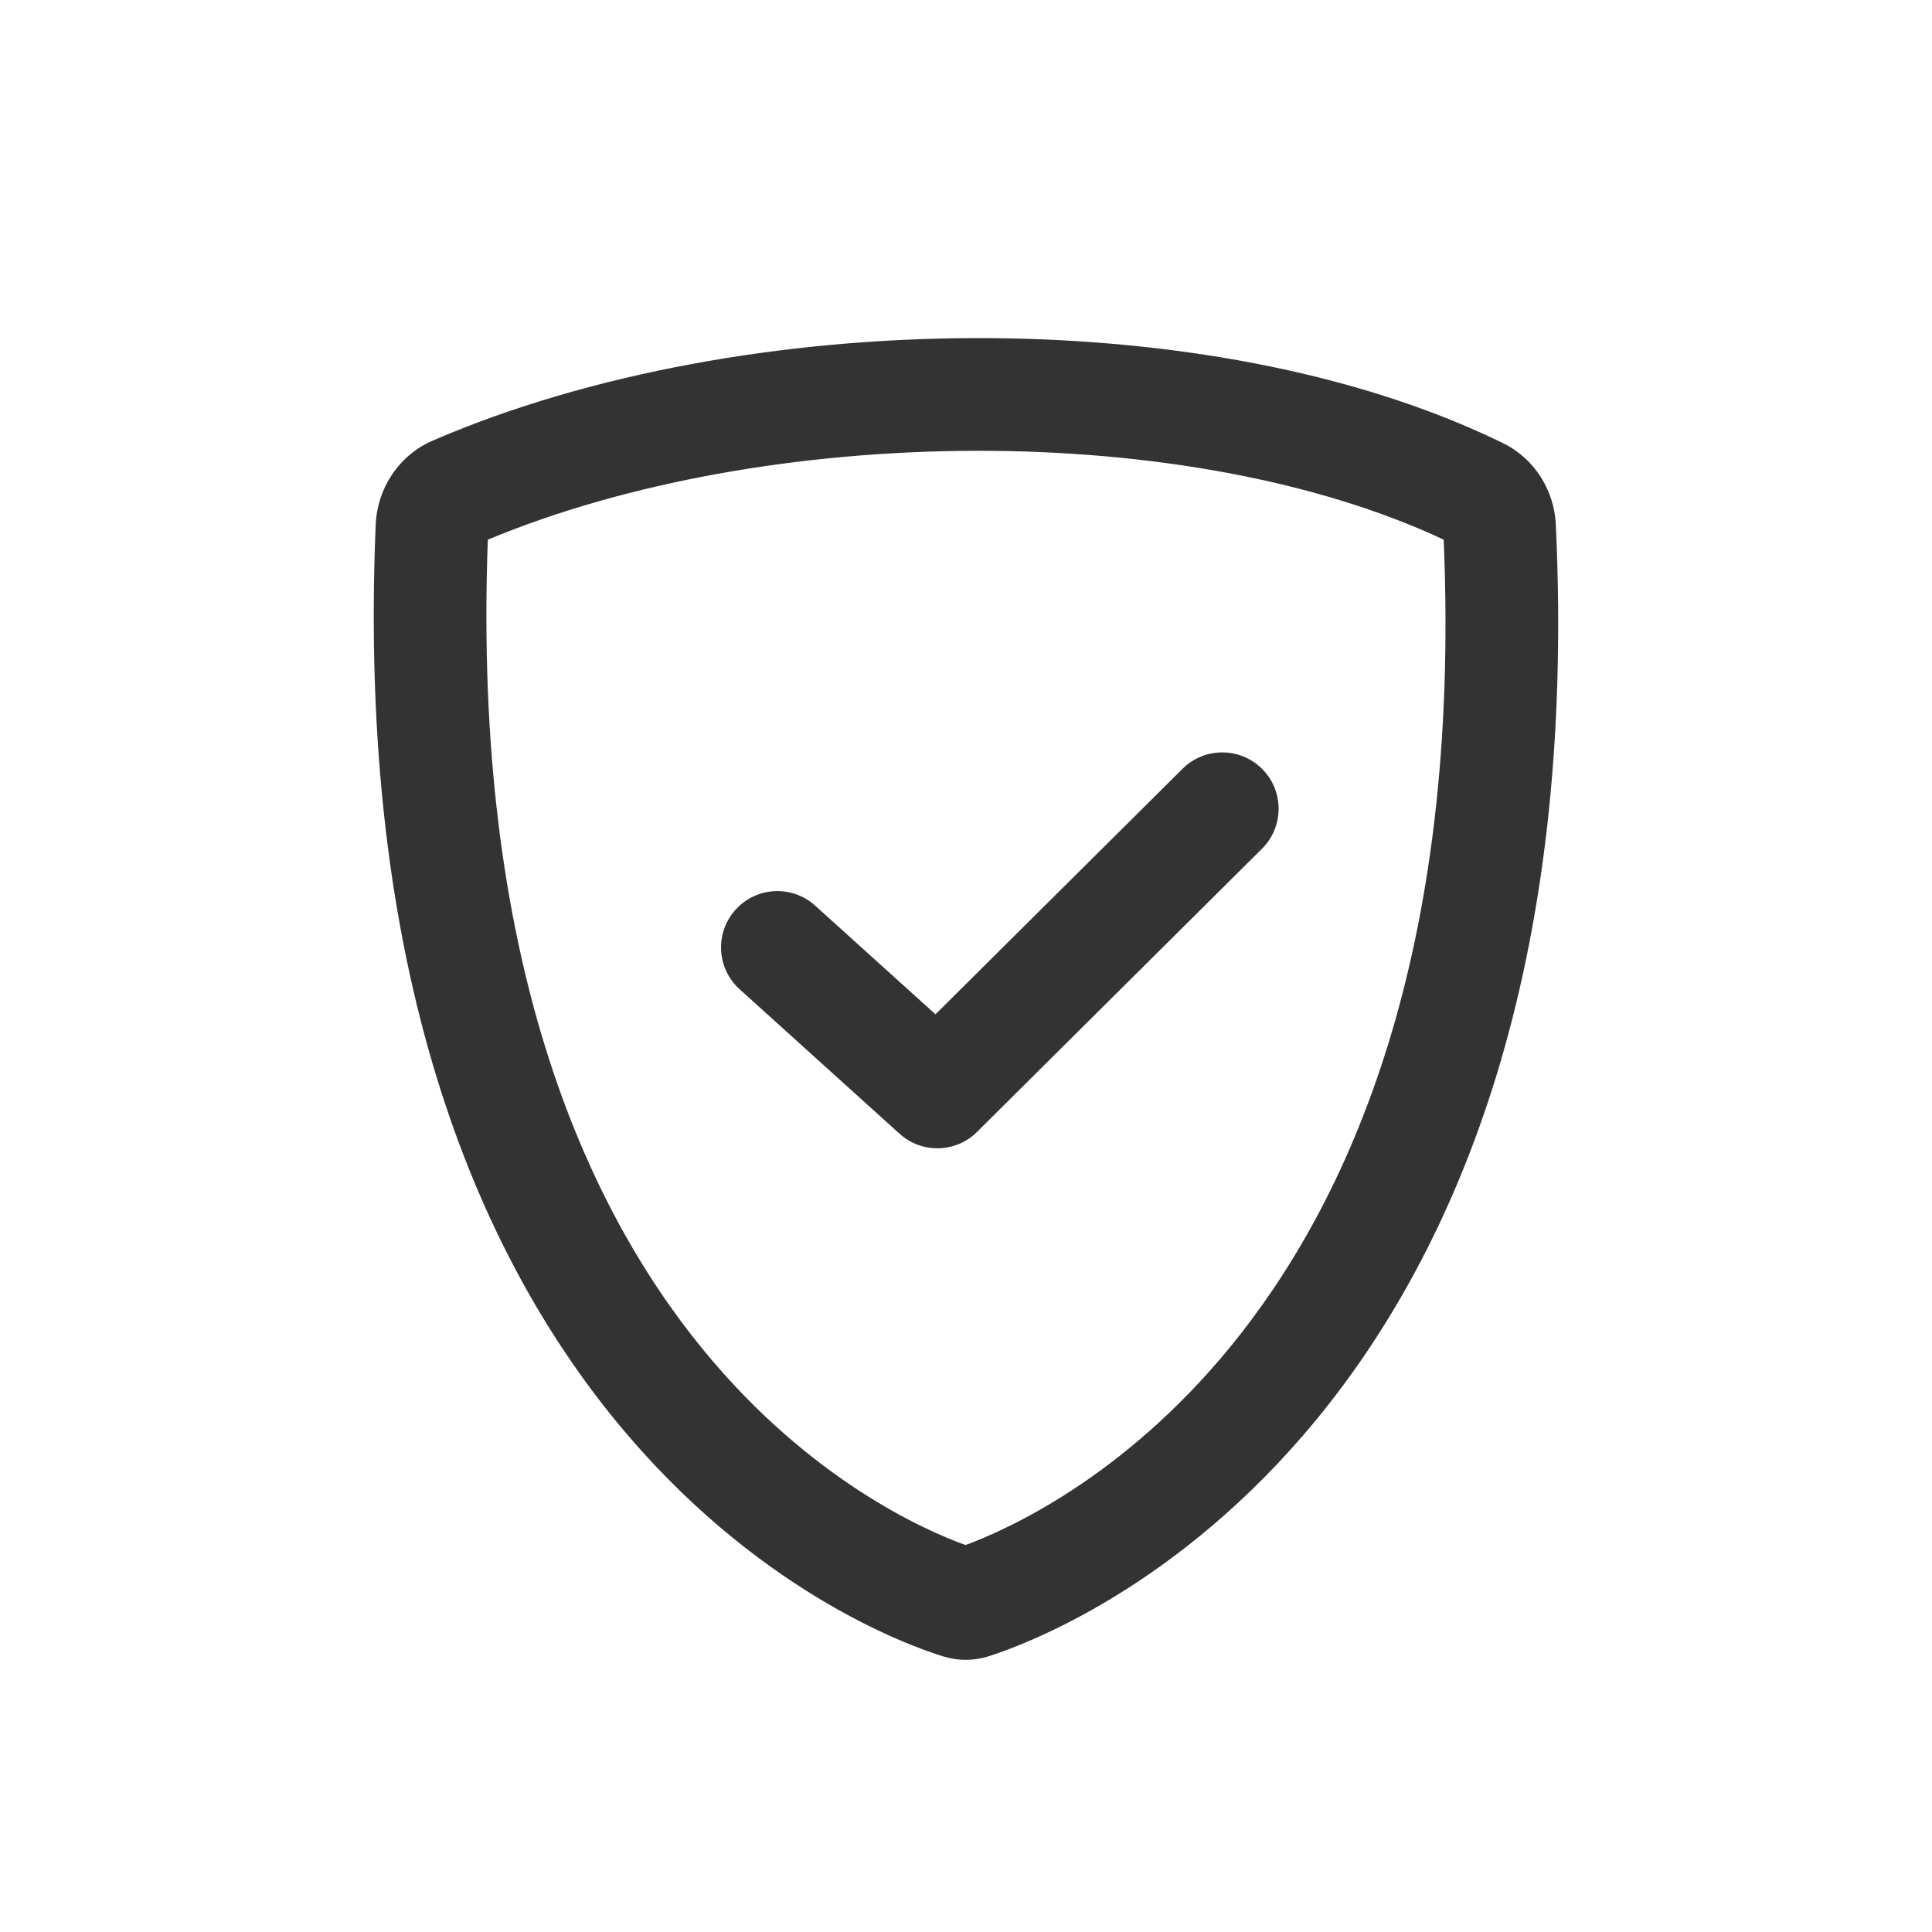 <svg width="24" height="24" viewBox="0 0 24 24" fill="none" xmlns="http://www.w3.org/2000/svg">
<path d="M15.677 10.543C15.951 10.271 15.952 9.827 15.68 9.553C15.407 9.279 14.964 9.278 14.69 9.55L11.621 12.6L10.126 11.25C9.839 10.991 9.397 11.013 9.138 11.3C8.878 11.587 8.901 12.03 9.188 12.289L11.175 14.084C11.451 14.333 11.874 14.323 12.137 14.061L15.677 10.543Z" fill="#333333"/>
<path fill-rule="evenodd" clip-rule="evenodd" d="M18.671 5.505C16.836 4.607 14.466 4.194 12.107 4.2C9.744 4.206 7.324 4.632 5.376 5.473C4.944 5.66 4.685 6.08 4.667 6.516C4.434 12.087 5.925 15.544 7.65 17.651C9.365 19.745 11.254 20.433 11.715 20.576C11.901 20.634 12.098 20.634 12.284 20.574C12.743 20.427 14.643 19.721 16.364 17.621C18.095 15.507 19.586 12.052 19.327 6.515C19.308 6.105 19.074 5.702 18.671 5.505ZM8.733 16.764C7.268 14.975 5.868 11.904 6.06 6.704C7.778 5.988 9.948 5.606 12.11 5.6C14.274 5.595 16.363 5.967 17.934 6.704C18.152 11.868 16.753 14.936 15.281 16.734C13.943 18.367 12.497 19.008 11.994 19.193C11.495 19.013 10.063 18.387 8.733 16.764Z" fill="#333333"/>
</svg>
